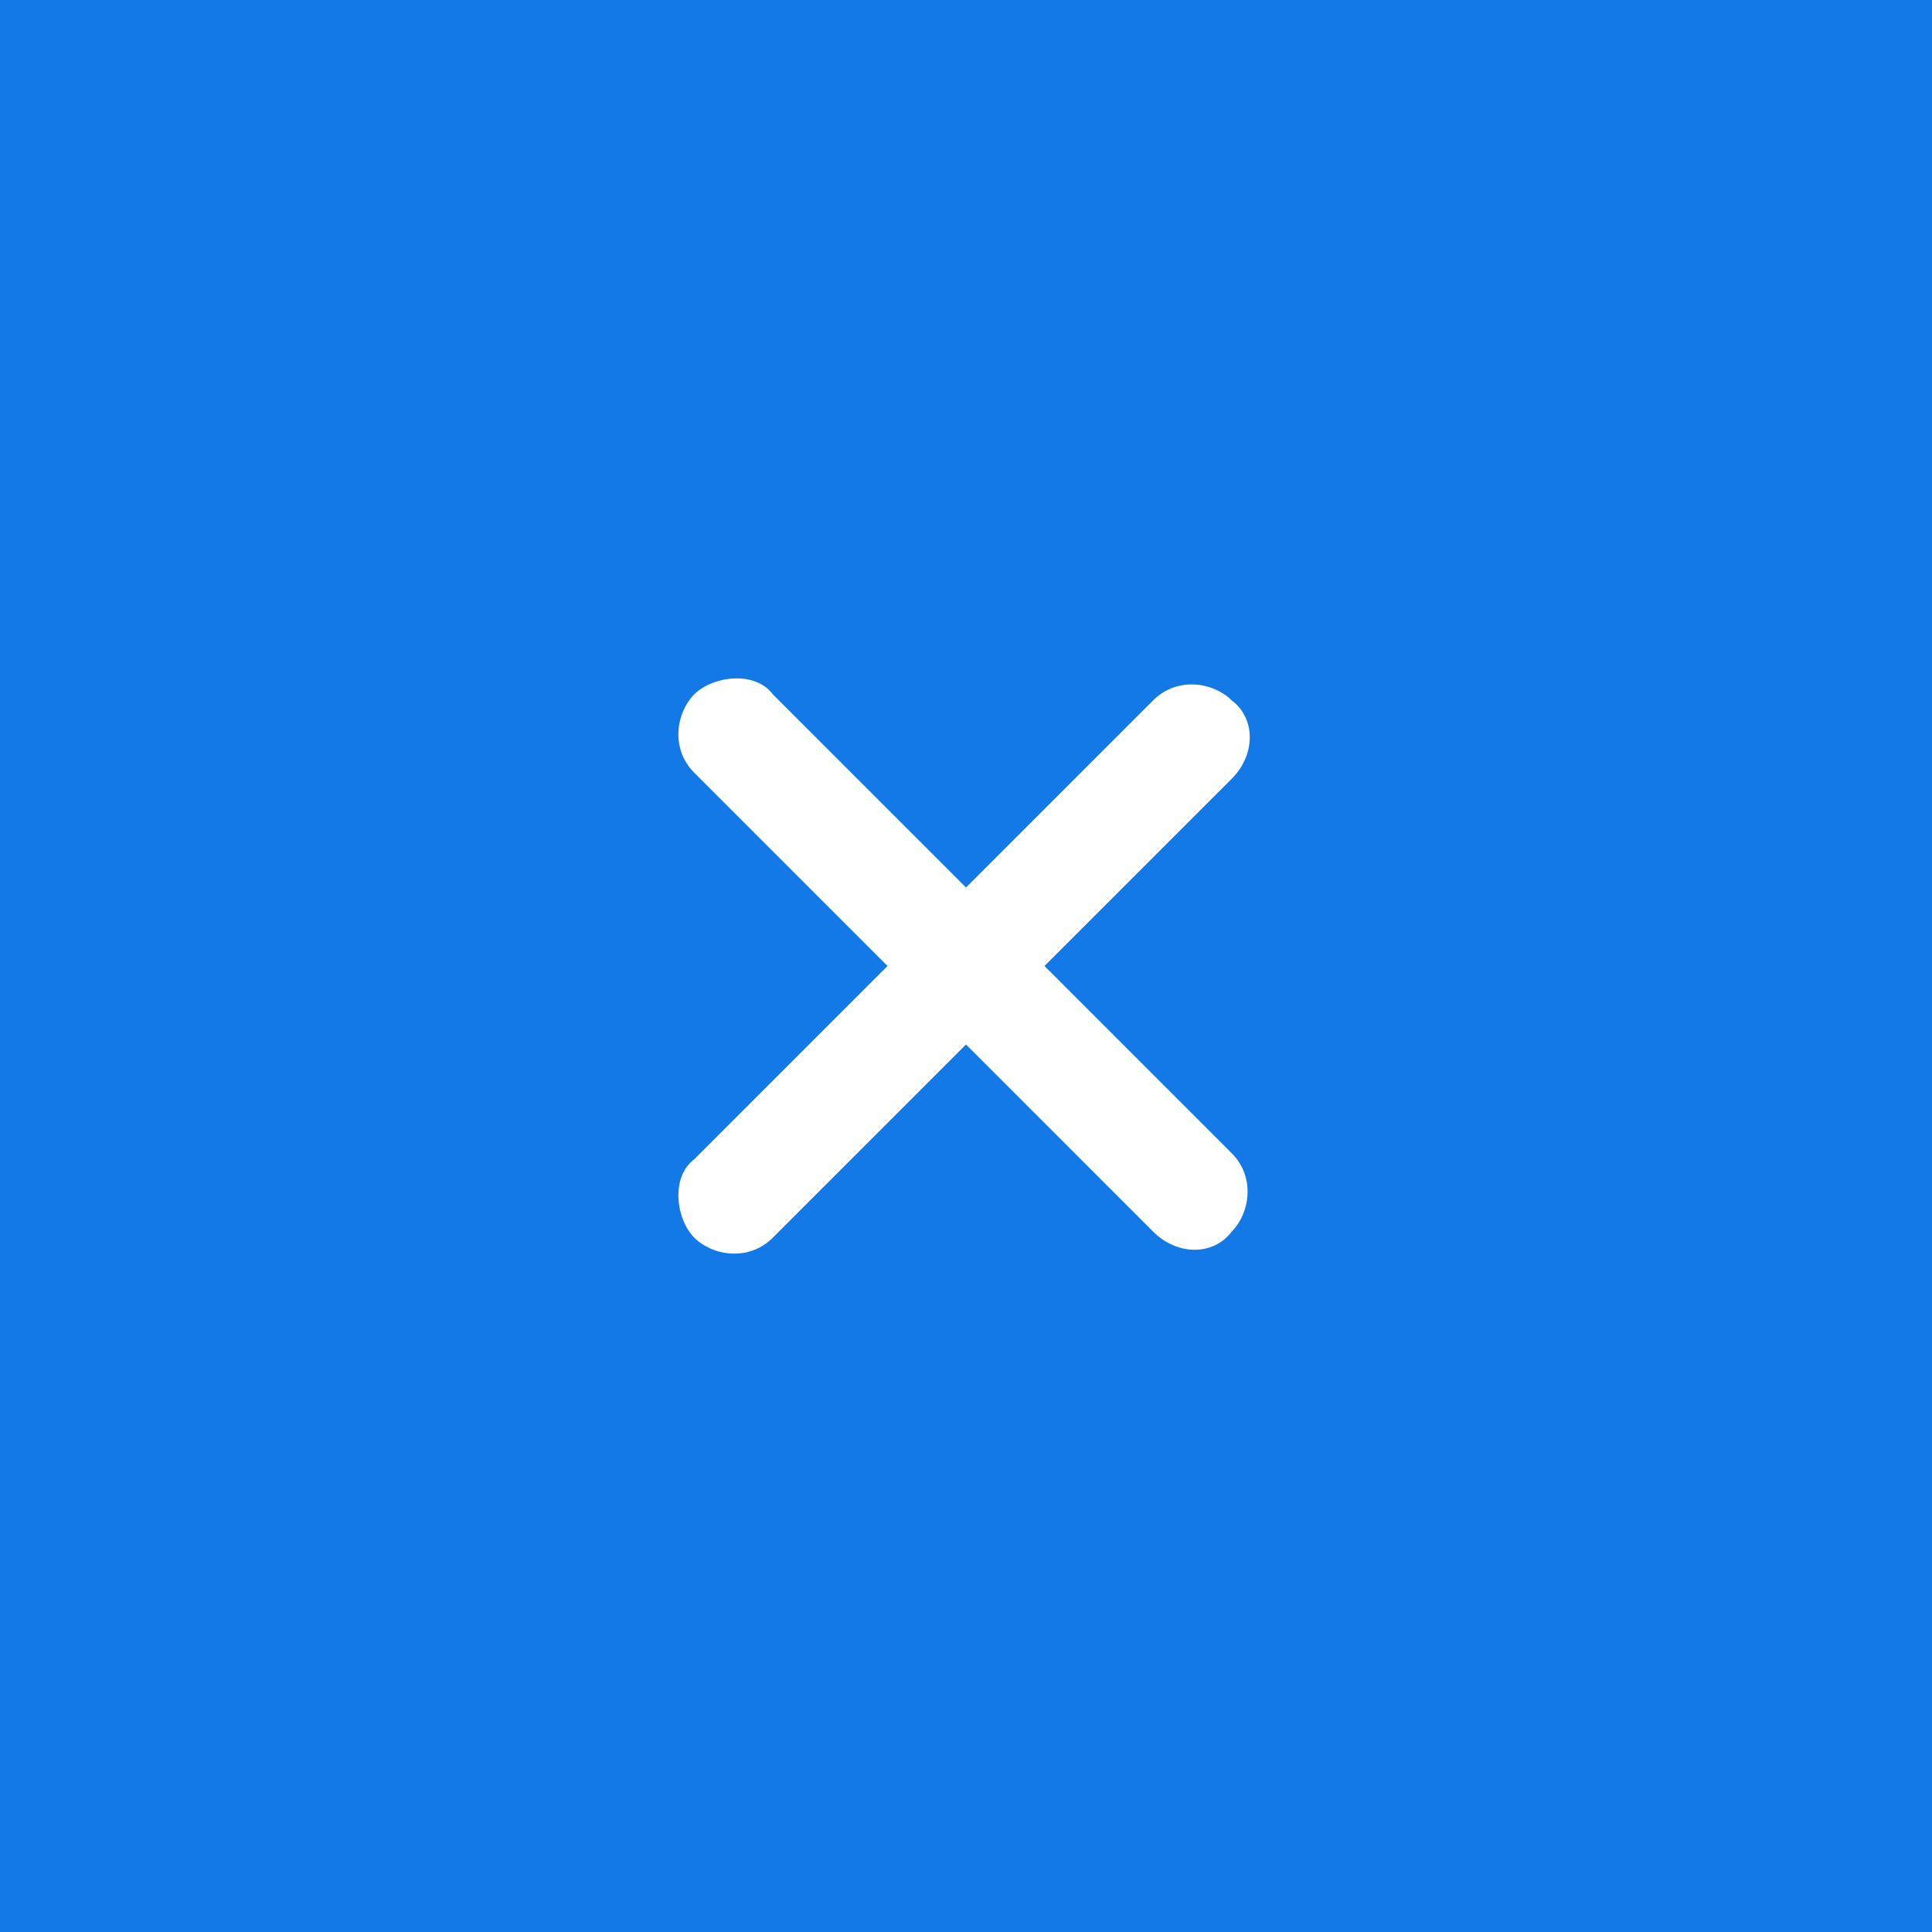 <?xml version="1.0" encoding="utf-8"?>
<!-- Generator: Adobe Illustrator 26.0.2, SVG Export Plug-In . SVG Version: 6.00 Build 0)  -->
<svg version="1.1" id="Layer_1" xmlns="http://www.w3.org/2000/svg" xmlns:xlink="http://www.w3.org/1999/xlink" x="0px" y="0px"
	 viewBox="0 0 64 64" style="enable-background:new 0 0 64 64;" xml:space="preserve">
<style type="text/css">
	.st0{fill:#1379E6;}
	.st1{fill:#FFFFFF;}
</style>
<rect class="st0" width="64" height="64"/>
<path class="st1" d="M34.6,32l6.2-6.2c0.8-0.8,0.8-2,0-2.6c-0.6-0.6-1.8-0.8-2.6,0L32,29.4L25.6,23c-0.6-0.8-2-0.6-2.6,0
	s-0.8,1.8,0,2.6l6.4,6.4L23,38.4c-0.8,0.6-0.6,2,0,2.6s1.8,0.8,2.6,0l6.4-6.4l6.2,6.2c0.8,0.8,2,0.8,2.6,0c0.6-0.6,0.8-1.8,0-2.6
	L34.6,32z"/>
</svg>
